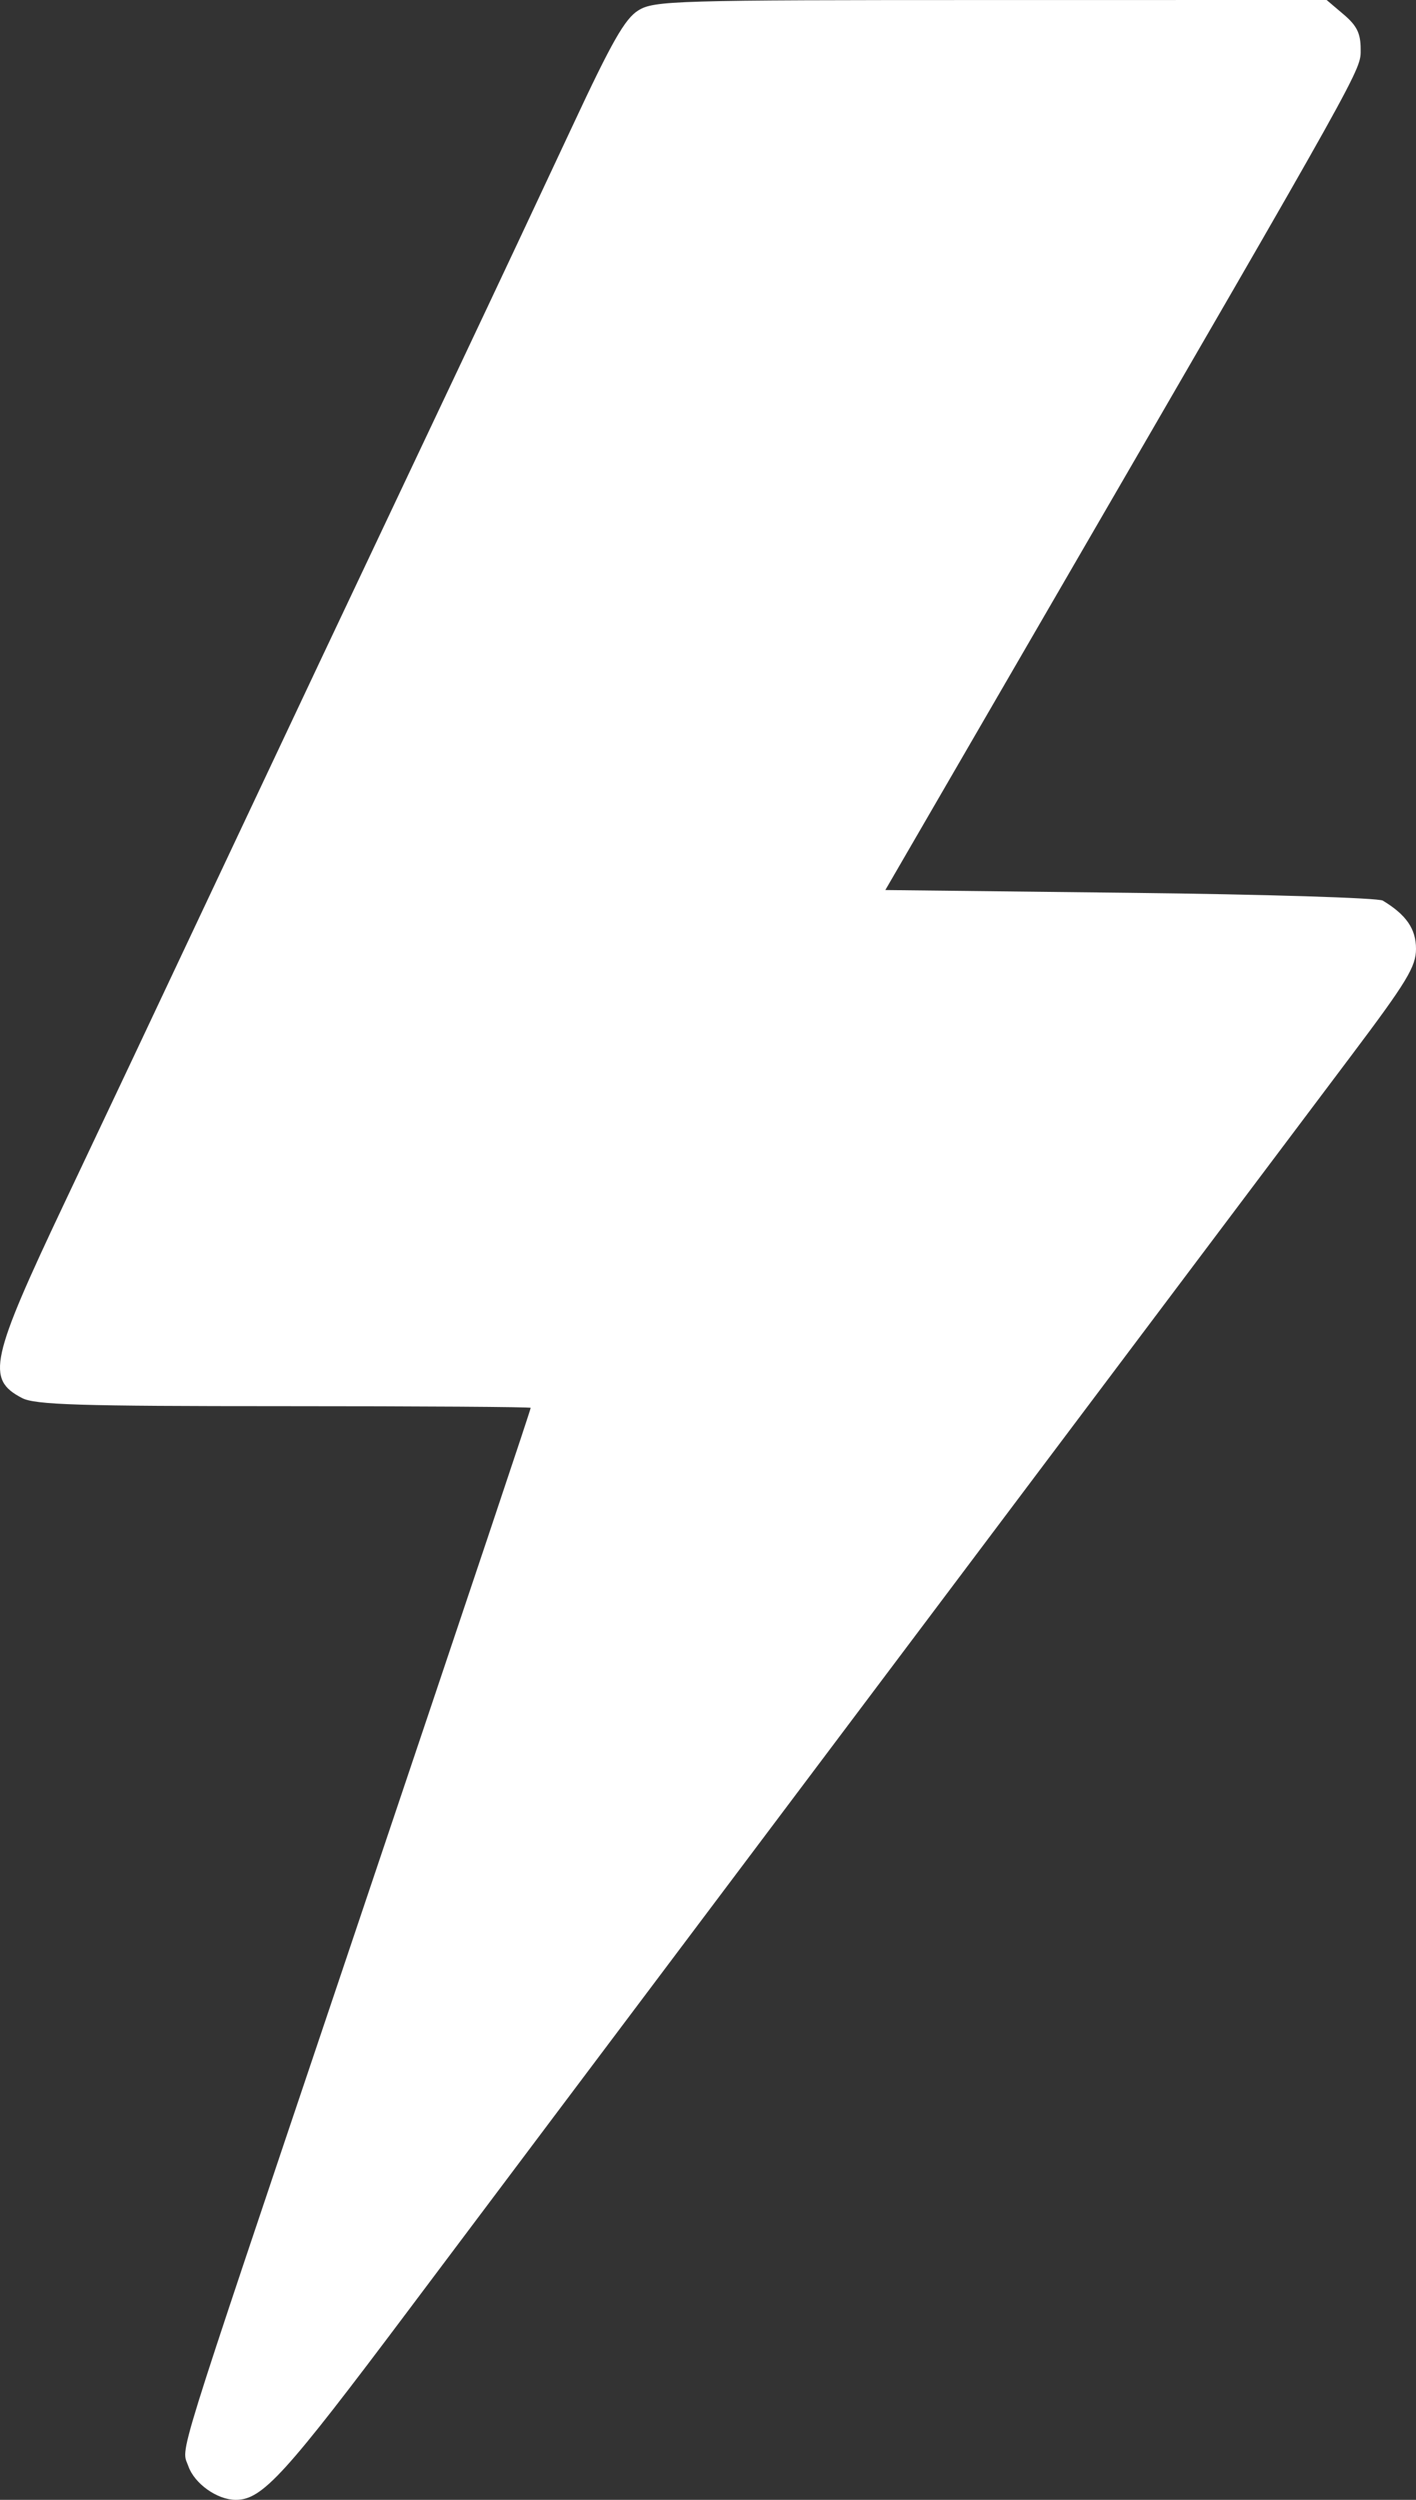 <svg width="34" height="60" viewBox="0 0 34 60" fill="none" xmlns="http://www.w3.org/2000/svg">
<rect x="0" y="0" width="34" height="60" fill="#333333" stroke="none"/>
<path fill-rule="evenodd" clip-rule="evenodd" d="M15.328 0.249C15.006 0.447 14.69 1.002 13.745 3.027C13.095 4.419 11.865 7.035 11.011 8.839C8.19 14.798 6.946 17.432 5.032 21.495C3.992 23.705 2.431 27.011 1.563 28.84C-0.235 32.636 -0.338 33.103 0.528 33.554C0.841 33.718 1.888 33.75 6.823 33.75C10.078 33.75 12.742 33.768 12.742 33.79C12.742 33.838 11.541 37.421 8.156 47.478C4.118 59.472 4.355 58.709 4.521 59.188C4.667 59.61 5.215 60 5.662 60C6.298 60 6.837 59.408 9.81 55.446C11.496 53.2 14.938 48.619 17.459 45.268C22.192 38.974 23.818 36.812 28.284 30.87C29.724 28.955 31.599 26.462 32.451 25.329C33.781 23.561 34 23.2 34 22.774C34 22.295 33.767 21.957 33.203 21.616C33.093 21.55 30.361 21.465 27.131 21.429L21.258 21.362L25.182 14.598C32.839 1.4 32.671 1.7 32.671 1.177C32.671 0.801 32.58 0.616 32.263 0.347L31.854 0L23.792 0.001C16.186 0.001 15.708 0.015 15.328 0.249Z" fill="white"/>
</svg>

